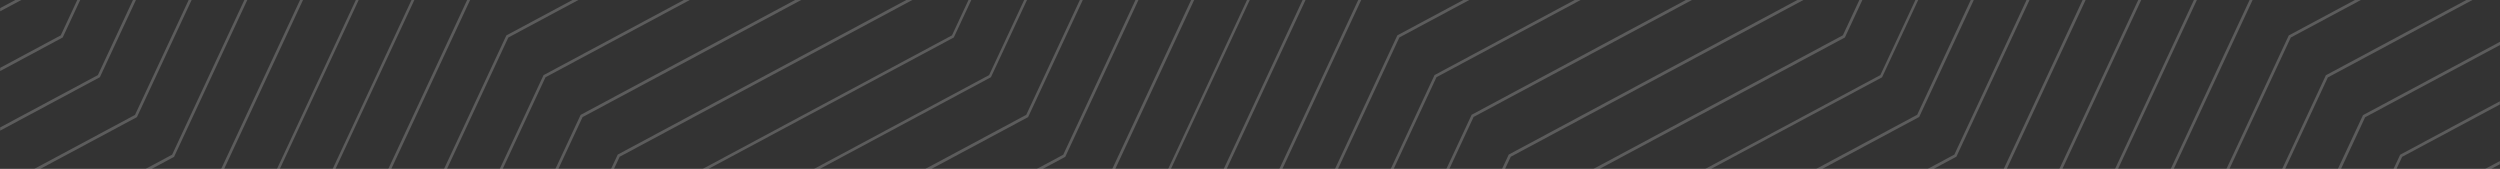 <svg width="1199" height="81" viewBox="0 0 1199 81" fill="none" xmlns="http://www.w3.org/2000/svg">
<rect x="0" y="0" width="1199" height="81" fill="#333333" stroke="none"/>
<path d="M1008.83 379.293L1008.65 379.401L937.426 531.996L795.151 608.204L794.97 608.311L723.742 760.907L581.467 837.115L581.287 837.222L510.059 989.817L414.389 1041.04H417.255L510.804 990.93L510.984 990.822L582.235 838.227L724.51 762.019L724.69 761.912L795.941 609.317L938.215 533.109L938.396 533.001L1009.62 380.406L1151.9 304.198L1152.08 304.09L1198.95 203.688V200.601L1151.13 303.049L1008.86 379.257L1008.83 379.293ZM991.027 360.232L990.846 360.34L919.619 512.935L777.344 589.143L777.163 589.25L705.935 741.846L563.661 818.053L563.48 818.161L492.252 970.756L360.968 1041.08H363.835L492.997 971.905L493.178 971.797L564.405 819.202L706.68 742.994L706.861 742.887L778.089 590.292L920.363 514.084L920.544 513.976L991.772 361.381L1134.05 285.173L1134.23 285.065L1198.91 146.505V143.418L1133.28 284.024L991.004 360.232H991.027ZM1062.07 -21.166L990.846 131.429L848.571 207.637L848.391 207.745L777.163 360.34L634.866 436.548L634.685 436.655L563.457 589.25L421.16 665.458L420.979 665.566L349.752 818.161L207.477 894.369L207.296 894.477L138.867 1041.08H140.311L208.267 895.482L350.542 819.274L350.722 819.166L421.95 666.571L564.247 590.363L564.428 590.256L635.656 437.66L777.953 361.453L778.134 361.345L849.361 208.75L991.636 132.542L991.817 132.434L1063.04 -20.161L1198.98 -92.959V-94.502L1062.3 -21.31L1062.12 -21.202L1062.07 -21.166ZM1079.88 -2.105L1008.65 150.49L866.378 226.698L866.198 226.805L794.97 379.401L652.673 455.609L652.492 455.716L581.264 608.311L438.967 684.519L438.786 684.627L367.559 837.222L225.261 913.43L225.081 913.538L165.544 1041.08H166.988L226.051 914.579L368.326 838.371L368.506 838.263L439.734 685.668L582.032 609.46L582.212 609.352L653.44 456.757L795.715 380.549L795.895 380.442L867.146 227.846L1009.42 151.639L1009.6 151.531L1080.85 -1.064L1198.95 -64.314V-65.857L1080.08 -2.177L1079.9 -2.069L1079.88 -2.105ZM1168.92 551.093L1097.69 703.688L955.413 779.896L955.232 780.003L884.005 932.599L741.73 1008.81L741.549 1008.91L726.541 1041.08H727.985L742.52 1009.96L884.795 933.747L884.975 933.64L956.203 781.044L1098.48 704.837L1098.66 704.729L1169.89 552.134L1198.95 536.555V535.011L1169.12 550.985L1168.94 551.093H1168.92ZM1186.72 570.154L1115.49 722.749L973.22 798.957L973.039 799.064L901.812 951.66L759.537 1027.87L759.356 1027.98L753.24 1041.04H754.684L760.304 1028.98L902.579 952.772L902.76 952.665L973.987 800.069L1116.28 723.862L1116.47 723.754L1187.69 571.159L1198.95 565.128V563.585L1186.93 570.01L1186.74 570.118L1186.72 570.154ZM1044.45 417.451L1044.27 417.558L973.039 570.154L830.764 646.362L830.584 646.469L759.356 799.064L617.081 875.272L616.901 875.38L545.673 1027.98L521.253 1041.04H524.12L546.44 1029.09L546.621 1028.98L617.849 876.385L760.124 800.177L760.304 800.069L831.532 647.474L973.807 571.266L973.987 571.159L1045.21 418.564L1187.49 342.356L1187.67 342.248L1198.93 318.126V315.039L1186.72 341.207L1044.45 417.415V417.451ZM1026.64 398.39L1026.46 398.497L955.232 551.093L812.958 627.301L812.777 627.408L741.549 780.003L599.274 856.211L599.094 856.319L527.866 1008.91L467.833 1041.08H470.699L528.633 1010.06L528.814 1009.96L600.042 857.36L742.317 781.152L742.497 781.044L813.725 628.449L956 552.241L956.18 552.134L1027.41 399.539L1169.68 323.331L1169.86 323.223L1198.93 260.943V257.856L1168.92 322.182L1026.64 398.39ZM1151.11 74.21L1079.88 226.805L937.606 303.013L937.426 303.121L866.198 455.716L723.923 531.924L723.742 532.032L652.515 684.627L510.24 760.835L510.059 760.943L438.831 913.538L296.557 989.745L296.376 989.853L272.453 1041.08H273.897L297.324 990.858L439.599 914.651L439.779 914.543L511.007 761.948L653.282 685.74L653.463 685.632L724.69 533.037L866.965 456.829L867.146 456.721L938.373 304.126L1080.65 227.918L1080.83 227.811L1152.06 75.215L1198.93 50.124V48.58L1151.29 74.103L1151.11 74.21ZM1186.72 112.368L1115.49 264.963L973.22 341.171L973.039 341.279L901.812 493.874L759.537 570.082L759.356 570.19L688.106 722.785L545.831 798.993L545.65 799.1L474.423 951.695L332.148 1027.9L331.967 1028.01L325.851 1041.08H327.295L332.915 1029.02L475.19 952.808L475.371 952.701L546.598 800.105L688.873 723.897L689.054 723.79L760.304 571.195L902.579 494.987L902.76 494.879L973.987 342.284L1116.28 266.076L1116.47 265.968L1187.69 113.373L1198.95 107.343V105.799L1186.93 112.224L1186.74 112.332L1186.72 112.368ZM1168.92 93.307L1097.69 245.902L955.413 322.11L955.232 322.218L884.005 474.813L741.73 551.021L741.549 551.129L670.322 703.724L528.047 779.932L527.866 780.039L456.638 932.635L314.363 1008.84L314.183 1008.95L299.174 1041.11H300.619L315.153 1009.99L457.428 933.783L457.609 933.676L528.837 781.08L671.112 704.872L671.292 704.765L742.52 552.17L884.795 475.962L884.975 475.854L956.203 323.259L1098.48 247.051L1098.66 246.943L1169.89 94.348L1198.95 78.769V77.226L1169.12 93.199L1168.94 93.307H1168.92ZM1097.69 16.992L1026.44 169.587L884.163 245.795L883.982 245.902L812.754 398.497L670.48 474.705L670.299 474.813L599.071 627.408L456.796 703.616L456.616 703.724L385.388 856.319L243.113 932.527L242.933 932.635L192.31 1041.08H193.755L243.903 933.64L386.178 857.432L386.359 857.324L457.586 704.729L599.861 628.521L600.042 628.413L671.269 475.818L813.544 399.61L813.725 399.503L884.953 246.907L1027.25 170.7L1027.43 170.592L1098.66 17.997L1198.95 -35.704V-37.248L1097.89 16.884L1097.71 16.992H1097.69ZM1044.45 -40.335L1044.27 -40.227L973.039 112.368L830.764 188.576L830.584 188.684L759.356 341.279L617.081 417.487L616.901 417.594L545.673 570.19L403.398 646.397L403.218 646.505L331.99 799.1L189.715 875.308L189.534 875.416L118.307 1028.01L93.887 1041.08H96.753L119.074 1029.12L119.255 1029.02L190.482 876.421L332.757 800.213L332.938 800.105L404.165 647.51L546.463 571.302L546.643 571.195L617.871 418.599L760.146 342.392L760.327 342.284L831.554 189.689L973.829 113.481L974.01 113.373L1045.24 -39.222L1187.51 -115.466L1187.69 -115.573L1198.95 -139.696V-142.783L1186.74 -116.614L1044.47 -40.407L1044.45 -40.335ZM1115.49 36.088L1044.27 188.684L901.97 264.891L901.789 264.999L830.561 417.594L688.286 493.802L688.106 493.91L616.878 646.505L474.603 722.713L474.423 722.821L403.195 875.416L260.92 951.624L260.74 951.731L219.009 1041.11H220.454L261.687 952.772L403.962 876.564L404.143 876.457L475.371 723.862L617.646 647.654L617.826 647.546L689.054 494.951L831.329 418.743L831.509 418.635L902.737 266.04L1045.03 189.832L1045.21 189.725L1116.44 37.129L1198.93 -7.059V-8.602L1115.68 35.981L1115.49 36.088ZM1151.11 532.068L1079.88 684.663L937.606 760.871L937.426 760.978L866.198 913.573L723.9 989.781L723.72 989.889L699.797 1041.11H701.241L724.668 990.894L866.943 914.686L867.123 914.579L938.351 761.984L1080.63 685.776L1080.81 685.668L1152.03 533.073L1198.91 507.981V506.438L1151.27 531.96L1151.09 532.068H1151.11ZM1168.92 -135.568L1026.64 -59.36L1026.46 -59.252L955.232 93.343L812.958 169.551L812.777 169.659L741.549 322.254L599.274 398.462L599.094 398.569L527.866 551.164L385.591 627.372L385.411 627.48L314.183 780.075L171.908 856.283L171.727 856.391L100.5 1008.99L40.466 1041.15H43.333L101.267 1010.13L101.448 1010.03L172.675 857.432L314.95 781.224L315.131 781.116L386.359 628.521L528.656 552.313L528.837 552.206L600.064 399.61L742.339 323.402L742.52 323.295L813.747 170.7L956.022 94.492L956.203 94.384L1027.43 -58.211L1169.71 -134.419L1169.89 -134.527L1198.95 -196.771V-199.858L1168.94 -135.532L1168.92 -135.568ZM1133.3 55.185L1062.07 207.78L919.777 283.988L919.596 284.096L848.368 436.691L706.093 512.899L705.913 513.007L634.685 665.602L492.41 741.81L492.23 741.917L421.002 894.513L278.727 970.72L278.546 970.828L245.731 1041.15H247.176L279.517 971.869L421.792 895.661L421.972 895.554L493.223 742.958L635.498 666.751L635.678 666.643L706.928 514.048L849.203 437.84L849.384 437.732L920.612 285.137L1062.91 208.929L1063.09 208.821L1134.32 56.226L1199 21.586V20.043L1133.55 55.078L1133.37 55.185H1133.3ZM1097.69 932.67L1047.07 1041.11H1048.51L1098.66 933.676L1198.95 879.975V878.431L1097.89 932.563L1097.71 932.67H1097.69ZM1115.49 951.731L1073.76 1041.11H1075.21L1116.47 952.772L1198.95 908.584V907.041L1115.7 951.624L1115.52 951.731H1115.49ZM1062.07 894.513L993.645 1041.11H995.089L1063.04 895.518L1198.98 822.72V821.177L1062.3 894.369L1062.12 894.477L1062.07 894.513ZM1133.3 970.828L1100.49 1041.15H1101.93L1134.27 971.869L1198.95 937.229V935.686L1133.5 970.72L1133.32 970.828H1133.3ZM1044.45 875.344L1044.27 875.452L973.039 1028.05L948.62 1041.11H951.486L973.807 1029.16L973.987 1029.05L1045.21 876.457L1187.49 800.249L1187.67 800.141L1198.93 776.019V772.932L1186.72 799.1L1044.45 875.308V875.344ZM1186.72 1028.05L1180.61 1041.11H1182.05L1187.67 1029.05L1198.93 1023.02V1021.48L1186.9 1027.9L1186.72 1028.01V1028.05ZM1168.92 1008.99L1153.91 1041.15H1155.35L1169.89 1010.03L1198.95 994.448V992.904L1169.12 1008.88L1168.94 1008.99H1168.92ZM1133.3 513.007L1062.07 665.602L919.777 741.81L919.596 741.917L848.368 894.513L706.093 970.72L705.913 970.828L673.098 1041.15H674.542L706.883 971.869L849.158 895.661L849.339 895.554L920.567 742.958L1062.86 666.751L1063.04 666.643L1134.27 514.048L1198.95 479.408V477.864L1133.5 512.899L1133.32 513.007H1133.3ZM1151.11 989.889L1127.19 1041.11H1128.63L1152.06 990.894L1198.93 965.803V964.259L1151.29 989.781L1151.11 989.889ZM1026.64 856.247L1026.46 856.355L955.232 1008.95L895.199 1041.11H898.065L956 1010.1L956.18 1009.99L1027.41 857.396L1169.68 781.188L1169.86 781.08L1198.93 718.8V715.713L1168.92 780.039L1026.64 856.247ZM1079.88 455.752L1008.65 608.347L866.378 684.555L866.198 684.663L794.97 837.258L652.673 913.466L652.492 913.573L592.955 1041.11H594.399L653.463 914.615L795.737 838.407L795.918 838.299L867.146 685.704L1009.42 609.496L1009.6 609.388L1080.83 456.793L1198.93 393.544V392L1080.06 455.68L1079.88 455.788V455.752ZM1115.49 493.91L1044.27 646.505L901.97 722.713L901.789 722.821L830.561 875.416L688.286 951.624L688.106 951.731L646.376 1041.11H647.82L689.054 952.772L831.329 876.564L831.509 876.457L902.737 723.862L1045.03 647.654L1045.21 647.546L1116.44 494.951L1198.93 450.763V449.219L1115.68 493.802L1115.49 493.91ZM1097.69 474.849L1026.46 627.444L884.185 703.652L884.005 703.76L812.777 856.355L670.48 932.563L670.299 932.67L619.677 1041.11H621.121L671.269 933.676L813.544 857.468L813.725 857.36L884.953 704.765L1027.25 628.557L1027.43 628.449L1098.66 475.854L1198.95 422.153V420.61L1097.89 474.741L1097.71 474.849H1097.69ZM1062.07 436.691L990.846 589.286L848.571 665.494L848.391 665.602L777.163 818.197L634.866 894.405L634.685 894.513L566.256 1041.11H567.7L635.656 895.518L777.953 819.31L778.134 819.202L849.361 666.607L991.636 590.399L991.817 590.292L1063.04 437.696L1198.98 364.899V363.355L1062.3 436.548L1062.12 436.655L1062.07 436.691ZM1008.83 837.186L1008.65 837.294L937.426 989.889L841.778 1041.11H844.644L938.193 991.002L938.373 990.894L1009.6 838.299L1151.88 762.091L1152.06 761.984L1198.93 661.582V658.494L1151.11 760.943L1008.83 837.15V837.186ZM991.027 818.125L990.846 818.233L919.619 970.828L788.335 1041.15H791.201L920.363 971.977L920.544 971.869L991.772 819.274L1134.05 743.066L1134.23 742.958L1198.91 604.399V601.312L1133.28 741.917L991.004 818.125H991.027ZM1079.88 913.609L1020.34 1041.15H1021.79L1080.85 914.651L1198.95 851.401V849.858L1080.08 913.538L1079.9 913.645L1079.88 913.609ZM83.505 304.09L225.78 227.882L225.961 227.775L297.188 75.18L439.463 -1.028L439.644 -1.136L510.894 -153.731L653.169 -229.939L653.35 -230.047L659.466 -243.149H658.021L652.402 -231.088L510.127 -154.88L509.946 -154.772L438.719 -2.177L296.444 74.031L296.263 74.138L225.035 226.734L82.76 302.942L82.58 303.049L11.352 455.644L0.09 461.675V463.219L12.3 456.685L83.528 304.09H83.505ZM47.891 494.843L119.119 342.248L261.394 266.04L261.575 265.932L332.802 113.337L475.077 37.129L475.258 37.022L546.553 -115.573L688.828 -191.781L689.009 -191.889L712.932 -243.113H711.487L688.038 -192.894L545.786 -116.686L545.605 -116.579L474.378 36.017L332.103 112.224L331.922 112.332L260.694 264.927L118.419 341.135L118.239 341.243L46.944 493.838L0.068 518.93V520.473L47.711 494.951L47.891 494.843ZM172.359 628.485L172.54 628.377L243.768 475.782L386.043 399.574L386.223 399.467L457.451 246.871L599.726 170.664L599.906 170.556L671.134 17.961L813.409 -58.247L813.59 -58.355L884.817 -210.95L944.873 -243.113H942.007L884.05 -212.063L883.869 -211.955L812.642 -59.36L670.344 16.848L670.164 16.956L598.936 169.551L456.661 245.759L456.48 245.866L385.253 398.462L242.978 474.669L242.797 474.777L171.569 627.372L29.317 703.58L29.137 703.688L0.068 765.968V769.055L30.084 704.693L172.359 628.485ZM154.552 609.424L154.733 609.317L225.961 456.721L368.236 380.513L368.416 380.406L439.644 227.811L581.941 151.603L582.122 151.495L653.35 -1.1L795.625 -77.308L795.805 -77.416L867.033 -230.011L891.475 -243.113H888.609L866.288 -231.16L866.108 -231.052L794.857 -78.457L652.582 -2.249L652.402 -2.141L581.174 150.454L438.877 226.662L438.696 226.77L367.468 379.365L225.171 455.573L224.99 455.68L153.763 608.276L11.488 684.483L11.307 684.591L0.045 708.713V711.8L12.255 685.632L154.53 609.424H154.552ZM36.72 -243.113H33.831L11.51 -231.16L11.33 -231.052L0.068 -206.93V-203.842L12.277 -230.011L36.72 -243.113ZM101.312 552.098L172.54 399.503L314.815 323.295L314.995 323.187L386.223 170.592L528.521 94.384L528.701 94.276L599.951 -58.319L742.226 -134.527L742.407 -134.634L793.029 -243.113H791.585L741.436 -135.675L599.162 -59.468L598.981 -59.36L527.731 93.235L385.456 169.443L385.275 169.551L314.047 322.146L171.75 398.354L171.569 398.462L100.342 551.057L0.045 604.758V606.301L101.109 552.17L101.29 552.062L101.312 552.098ZM83.505 533.037L154.733 380.442L297.03 304.234L297.211 304.126L368.439 151.531L510.714 75.323L510.894 75.215L582.122 -77.38L724.397 -153.588L724.577 -153.695L766.307 -243.077H764.863L723.607 -154.7L581.332 -78.493L581.151 -78.385L509.924 74.21L367.649 150.418L367.468 150.526L296.241 303.121L153.943 379.329L153.763 379.437L82.535 532.032L0.045 576.22V577.764L83.302 533.18L83.483 533.073L83.505 533.037ZM65.698 513.976L136.926 361.381L279.224 285.173L279.404 285.065L350.632 132.47L492.907 56.262L493.087 56.154L564.36 -96.477L706.635 -172.684L706.816 -172.792L739.631 -243.113H738.187L705.845 -173.833L563.593 -97.625L563.412 -97.518L492.185 55.078L349.91 131.285L349.729 131.393L278.501 283.988L136.204 360.196L136.023 360.304L64.796 512.899L0.113 547.539V549.083L65.563 514.048L65.743 513.94L65.698 513.976ZM47.891 952.701L119.142 800.105L261.417 723.897L261.597 723.79L332.825 571.195L475.1 494.987L475.28 494.879L546.508 342.284L688.783 266.076L688.964 265.968L760.191 113.373L902.466 37.165L902.647 37.058L973.987 -115.573L1116.28 -191.781L1116.47 -191.889L1140.39 -243.113H1138.94L1115.52 -192.894L973.22 -116.686L973.039 -116.579L901.812 36.017L759.537 112.224L759.356 112.332L688.128 264.927L545.854 341.135L545.673 341.243L474.445 493.838L332.17 570.046L331.99 570.154L260.762 722.749L118.487 798.957L118.307 799.064L47.079 951.66L0.203 976.751V978.295L47.846 952.772L48.027 952.665L47.891 952.701ZM30.084 933.604L101.312 781.009L243.587 704.801L243.768 704.693L314.995 552.098L457.27 475.89L457.451 475.782L528.679 323.187L670.953 246.979L671.134 246.871L742.362 94.276L884.637 18.069L884.817 17.961L956.045 -134.634L1098.32 -210.842L1098.5 -210.95L1113.51 -243.113H1112.06L1097.53 -211.991L955.255 -135.783L955.074 -135.675L883.847 16.92L741.572 93.128L741.391 93.235L670.164 245.831L527.889 322.038L527.708 322.146L456.48 474.741L314.205 550.949L314.025 551.057L242.797 703.652L100.522 779.86L100.342 779.967L29.137 932.563L0.068 948.142V949.685L29.904 933.711L30.084 933.604ZM83.505 761.912L225.78 685.704L225.961 685.596L297.188 533.001L439.463 456.793L439.644 456.685L510.872 304.09L653.147 227.882L653.327 227.775L724.555 75.18L866.83 -1.028L867.01 -1.136L938.238 -153.731L1080.51 -229.939L1080.69 -230.047L1086.81 -243.149H1085.37L1079.75 -231.088L937.471 -154.88L937.29 -154.772L866.062 -2.177L723.765 74.031L723.584 74.138L652.334 226.734L510.059 302.942L509.879 303.049L438.651 455.644L296.376 531.852L296.195 531.96L224.968 684.555L82.693 760.763L82.512 760.871L11.262 913.466L0 919.496V921.04L12.21 914.507L83.438 761.912H83.505ZM190.166 647.546L190.347 647.438L261.575 494.843L403.849 418.635L404.03 418.528L475.258 265.932L617.533 189.725L617.713 189.617L688.941 37.022L831.216 -39.186L831.396 -39.294L902.624 -191.889L998.294 -243.113H995.428L901.857 -193.002L901.676 -192.894L830.448 -40.299L688.174 35.909L687.993 36.017L616.765 188.612L474.49 264.82L474.31 264.927L403.082 417.523L260.807 493.73L260.627 493.838L189.399 646.433L47.124 722.641L46.944 722.749L0.068 823.151V826.238L47.891 723.79L190.166 647.582V647.546ZM83.505 990.786L154.733 838.191L297.03 761.984L297.211 761.876L368.439 609.281L510.714 533.073L510.894 532.965L582.145 380.37L724.419 304.162L724.6 304.054L795.828 151.459L938.103 75.251L938.283 75.144L1009.51 -77.452L1151.79 -153.659L1151.97 -153.767L1193.7 -243.149H1192.25L1151 -154.772L1008.72 -78.564L1008.54 -78.457L937.313 74.138L795.038 150.346L794.857 150.454L723.63 303.049L581.355 379.257L581.174 379.365L509.924 531.96L367.649 608.168L367.468 608.276L296.241 760.871L153.943 837.078L153.763 837.186L82.535 989.781L0.045 1033.97V1035.51L83.302 990.93L83.483 990.822L83.505 990.786ZM207.973 666.607L208.154 666.499L279.382 513.904L421.656 437.696L421.837 437.589L493.065 284.993L635.34 208.786L635.52 208.678L706.748 56.083L849.023 -20.125L849.203 -20.233L920.431 -172.828L1051.71 -243.149H1048.85L919.664 -173.977L919.483 -173.869L848.255 -21.274L705.981 54.934L705.8 55.042L634.572 207.637L492.297 283.845L492.117 283.952L420.889 436.548L278.614 512.755L278.434 512.863L207.206 665.458L64.931 741.666L64.75 741.774L0.068 880.334V883.421L65.698 742.815L207.973 666.607ZM119.119 571.123L190.347 418.528L332.622 342.32L332.802 342.212L404.03 189.617L546.328 113.409L546.508 113.301L617.736 -39.294L760.078 -115.466L760.259 -115.573L819.796 -243.113H818.352L759.311 -116.579L617.036 -40.371L616.856 -40.263L545.628 112.332L403.353 188.54L403.172 188.648L331.945 341.243L189.67 417.451L189.489 417.558L118.262 570.154L0.135 633.403V634.946L119.006 571.266L119.187 571.159L119.119 571.123ZM65.698 971.726L136.926 819.13L279.224 742.923L279.404 742.815L350.632 590.22L492.907 514.012L493.087 513.904L564.315 361.309L706.59 285.101L706.77 284.993L777.998 132.398L920.273 56.19L920.454 56.083L991.681 -96.513L1133.96 -172.72L1134.14 -172.828L1166.95 -243.149H1165.51L1133.17 -173.869L990.891 -97.661L990.711 -97.553L919.483 55.042L777.208 131.25L777.028 131.357L705.8 283.952L563.525 360.16L563.345 360.268L492.117 512.863L349.842 589.071L349.661 589.179L278.434 741.774L136.136 817.982L135.956 818.089L64.728 970.685L0.045 1005.32V1006.87L65.495 971.833L65.676 971.726H65.698ZM30.084 475.782L101.312 323.187L243.587 246.979L243.768 246.871L314.995 94.276L457.27 18.069L457.451 17.961L528.746 -134.634L671.021 -210.842L671.202 -210.95L686.21 -243.113H684.766L670.231 -211.991L527.979 -135.747L527.798 -135.639L456.571 16.956L314.296 93.163L314.115 93.271L242.887 245.866L100.613 322.074L100.432 322.182L29.137 474.741L0.068 490.32V491.864L29.904 475.89L30.084 475.782ZM65.698 56.119L136.949 -96.477L279.224 -172.684L279.404 -172.792L312.219 -243.113H310.775L278.434 -173.833L136.181 -97.625L136.001 -97.518L64.75 55.113L0.068 89.753V91.297L65.518 56.262L65.698 56.154V56.119ZM101.312 94.276L172.562 -58.319L314.837 -134.527L315.018 -134.634L365.64 -243.113H364.196L314.07 -135.675L171.795 -59.468L171.615 -59.36L100.364 93.235L0.068 146.936V148.48L101.132 94.348L101.312 94.24V94.276ZM119.119 113.337L190.347 -39.258L332.644 -115.466L332.825 -115.573L392.362 -243.113H390.917L331.9 -116.579L189.625 -40.371L189.444 -40.263L118.216 112.332L0.068 175.581V177.125L118.939 113.445L119.119 113.337ZM83.505 75.18L154.756 -77.416L297.03 -153.624L297.211 -153.731L338.941 -243.113H337.497L296.241 -154.736L153.988 -78.528L153.808 -78.421L82.557 74.174L0.068 118.363V119.906L83.325 75.323L83.505 75.215V75.18ZM136.926 132.398L208.154 -20.197L350.474 -96.369L350.654 -96.477L419.106 -243.077H417.662L349.707 -97.518L207.432 -21.31L207.251 -21.202L136.023 131.393L0.068 204.191V205.734L136.746 132.542L136.926 132.434V132.398ZM90.141 -243.113H87.274L29.317 -212.063L29.137 -211.955L0.068 -149.711V-146.624L30.084 -210.95L90.141 -243.113ZM197.005 -243.113H194.138L64.931 -173.905L64.75 -173.797L0.068 -35.237V-32.151L65.698 -172.792L196.982 -243.113H197.005ZM143.584 -243.113H140.718L47.124 -193.002L46.944 -192.894L0.068 -92.456V-89.369L47.891 -191.853L143.561 -243.077L143.584 -243.113ZM154.575 151.603L154.756 151.495L225.983 -1.1L368.258 -77.308L368.439 -77.416L439.667 -230.011L464.109 -243.113H461.242L438.922 -231.16L438.741 -231.052L367.513 -78.457L225.216 -2.249L225.035 -2.141L153.808 150.454L11.51 226.662L11.33 226.77L0.068 250.892V253.979L12.277 227.811L154.552 151.603H154.575ZM47.891 37.058L119.142 -115.573L261.417 -191.781L261.597 -191.889L285.52 -243.113H284.076L260.627 -192.894L118.374 -116.686L118.194 -116.579L46.944 36.017L0.068 61.108V62.652L47.711 37.129L47.891 37.022V37.058ZM207.996 208.857L208.176 208.75L279.404 56.154L421.679 -20.053L421.86 -20.161L493.087 -172.756L624.371 -243.077H621.505L492.32 -173.905L492.139 -173.797L420.912 -21.202L278.637 55.006L278.456 55.113L207.228 207.709L64.931 283.917L64.75 284.024L0.068 422.584V425.671L65.698 285.029L207.973 208.821L207.996 208.857ZM172.382 170.7L172.562 170.592L243.79 17.997L386.065 -58.211L386.246 -58.319L457.473 -210.914L517.53 -243.077H514.663L456.706 -212.027L456.526 -211.919L385.298 -59.324L243.023 16.884L242.842 16.992L171.615 169.587L29.317 245.759L29.137 245.866L0.068 308.146V311.234L30.084 246.871L172.359 170.664L172.382 170.7ZM190.189 189.761L190.369 189.653L261.62 37.058L403.895 -39.15L404.075 -39.258L475.303 -191.853L570.973 -243.077H568.107L474.536 -192.966L474.355 -192.858L403.127 -40.263L260.852 35.945L260.672 36.053L189.444 188.648L47.124 264.82L46.944 264.927L0.068 365.329V368.416L47.891 265.968L190.166 189.761H190.189ZM30.084 17.961L101.312 -134.634L243.587 -210.842L243.768 -210.95L258.776 -243.113H257.332L242.797 -211.991L100.567 -135.747L100.387 -135.639L29.137 16.956L0.068 32.535V34.078L29.904 18.069L30.084 17.961ZM83.505 -153.695L225.78 -229.903L225.961 -230.011L232.077 -243.113H230.632L225.013 -231.052L82.738 -154.844L82.557 -154.736L11.33 -2.141L0.068 3.889V5.433L12.277 -1.1L83.505 -153.695ZM136.926 590.256L208.154 437.66L350.429 361.453L350.609 361.345L421.837 208.75L564.134 132.542L564.315 132.434L635.543 -20.161L777.84 -96.369L778.021 -96.477L846.472 -243.077H845.028L777.073 -97.482L634.775 -21.274L634.595 -21.166L563.367 131.429L421.07 207.637L420.889 207.745L349.661 360.34L207.386 436.548L207.206 436.655L135.978 589.25L0.045 662.048V663.592L136.723 590.399L136.903 590.292L136.926 590.256Z" fill="white" fill-opacity="0.2"/>
</svg>
